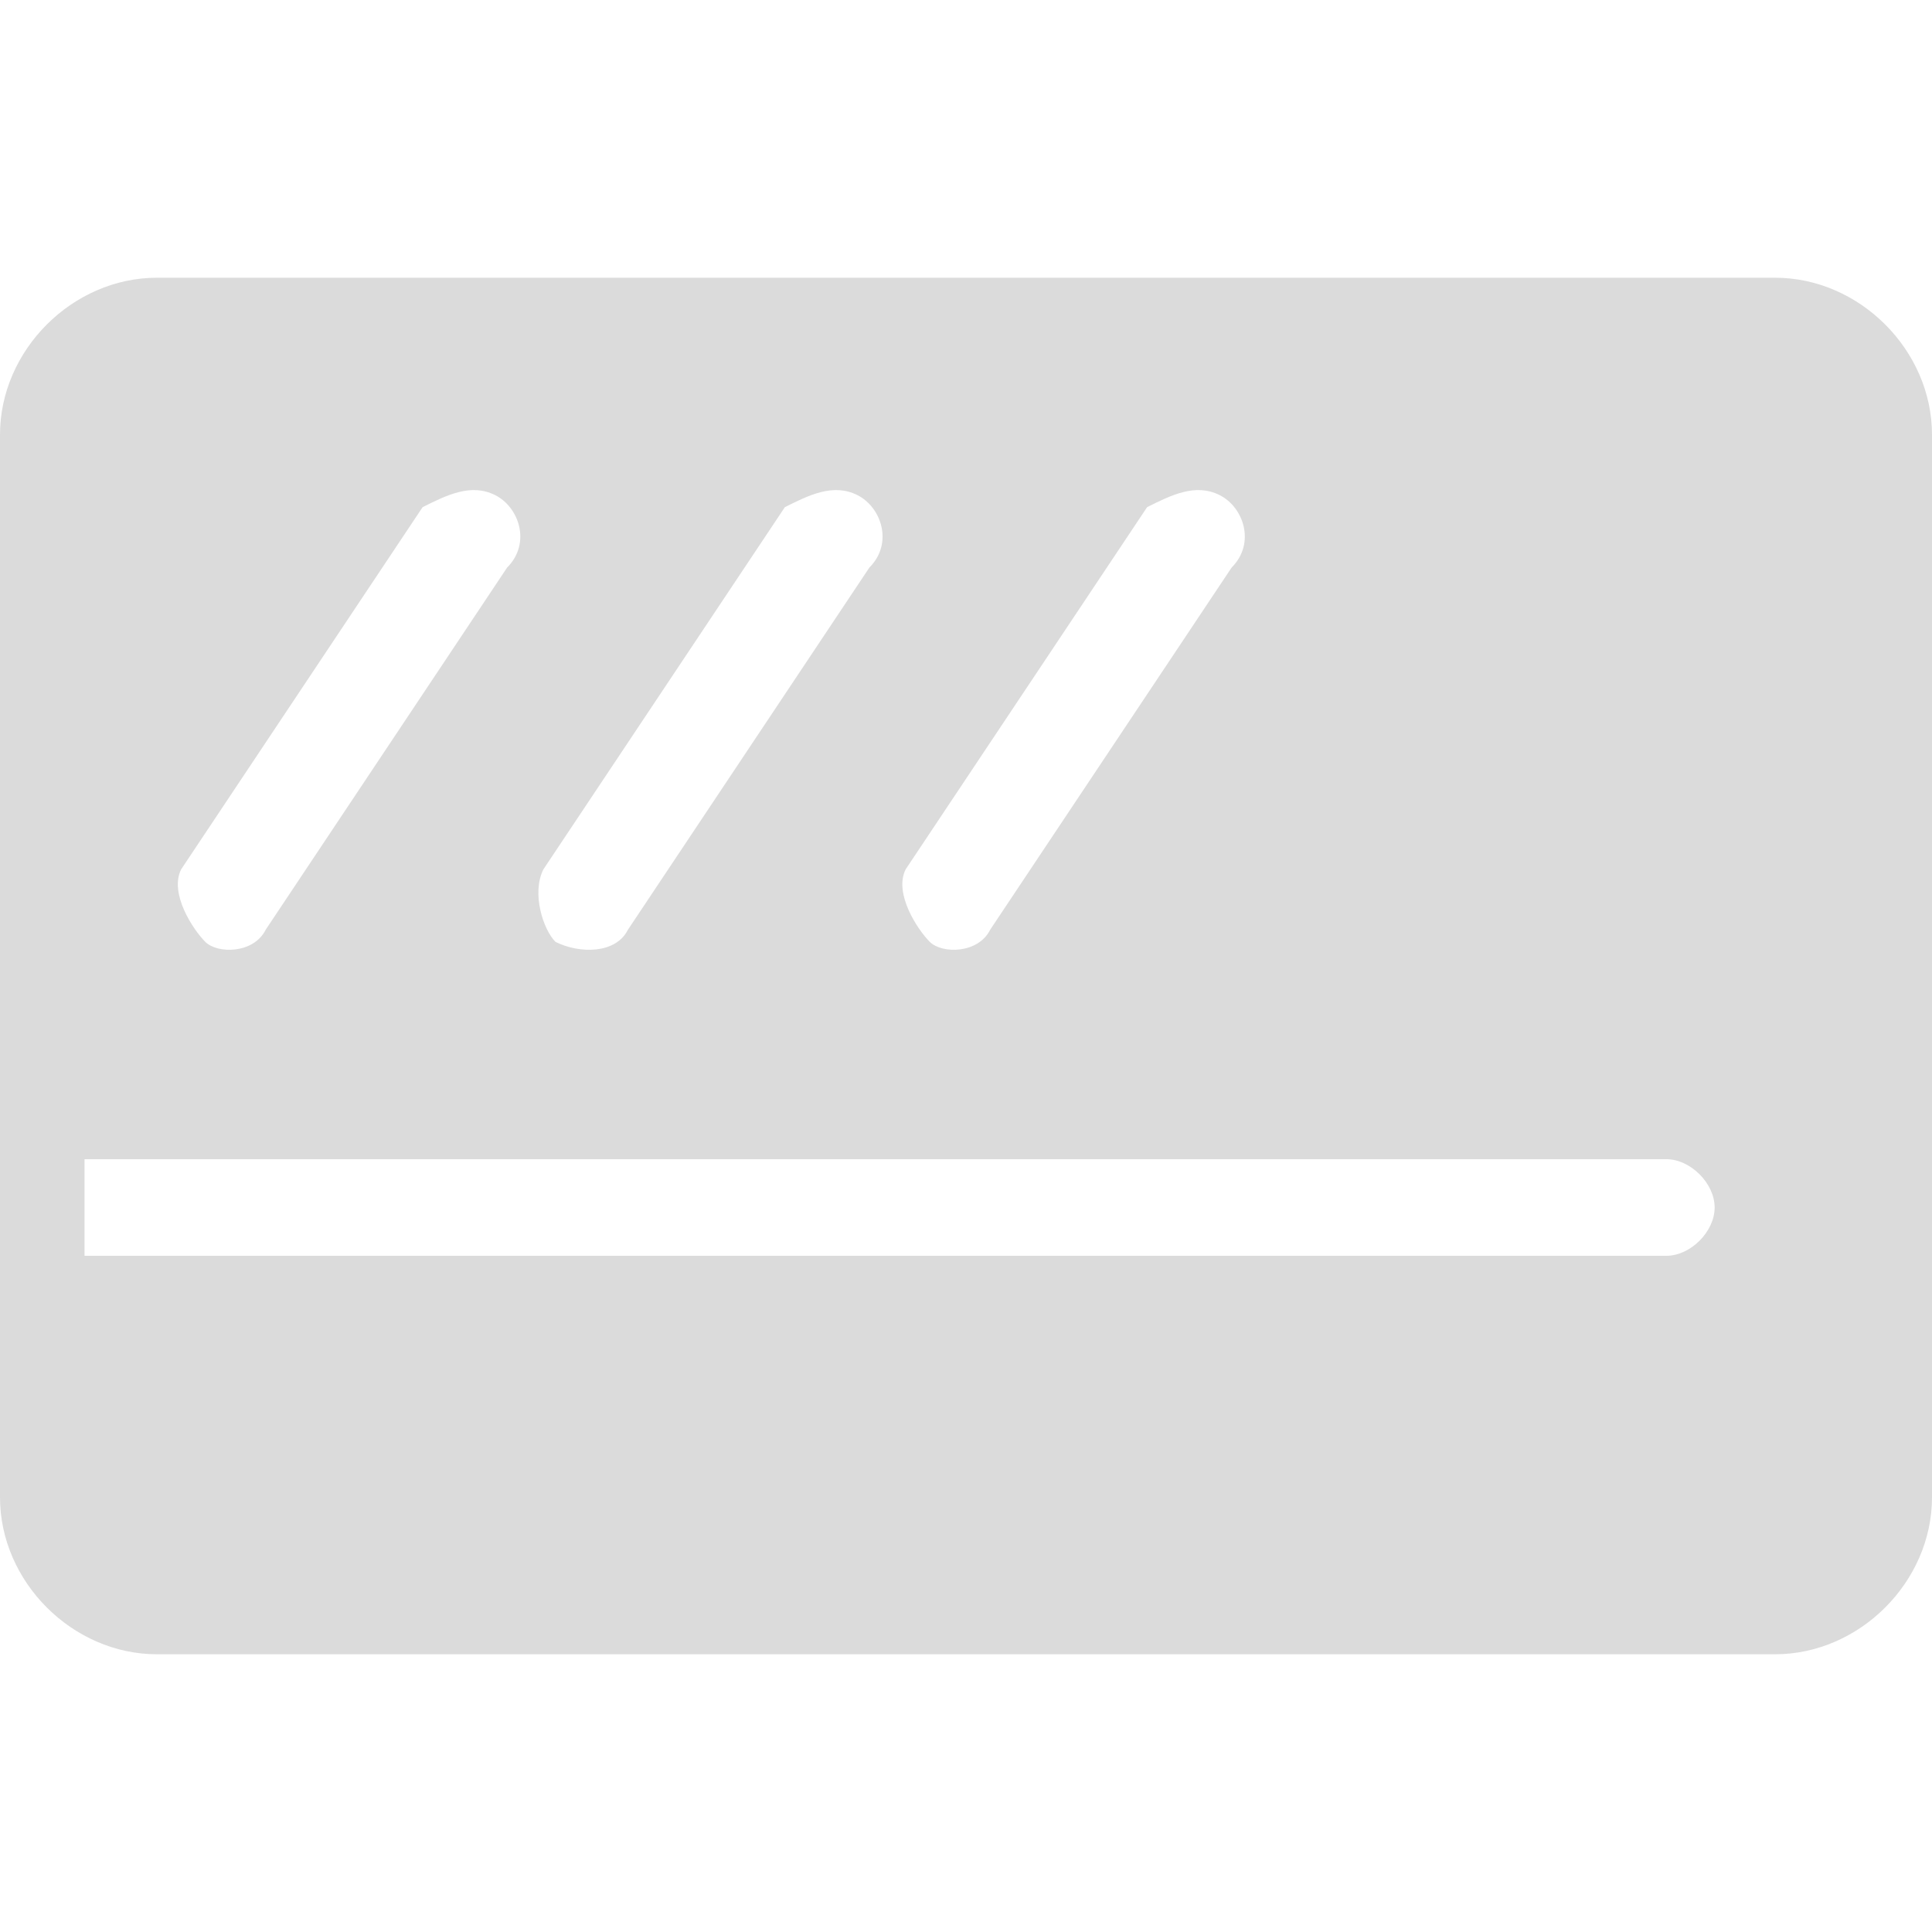 <?xml version="1.0" standalone="no"?><!DOCTYPE svg PUBLIC "-//W3C//DTD SVG 1.1//EN" "http://www.w3.org/Graphics/SVG/1.1/DTD/svg11.dtd"><svg t="1714793878780" class="icon" viewBox="0 0 1024 1024" version="1.1" xmlns="http://www.w3.org/2000/svg" p-id="6627" xmlns:xlink="http://www.w3.org/1999/xlink" width="200" height="200"><path d="M940.8 147.2H83.2C38.4 147.2 0 185.6 0 230.4v563.2c0 44.8 38.4 83.2 83.2 83.2h857.6c44.8 0 83.2-38.4 83.2-83.2V230.4c0-44.8-38.4-83.2-83.2-83.2z m-896 505.6v-38.4h838.4c12.8 0 25.6 12.8 25.6 25.6s-12.8 25.6-25.6 25.6H51.2 44.8v-12.8z m608-352l-128 192c-6.4 12.8-25.6 12.8-32 6.4s-19.2-25.6-12.8-38.4l128-192c12.8-6.4 25.6-12.8 38.4-6.4s19.2 25.6 6.4 38.4z m-192 0l-128 192c-6.4 12.8-25.6 12.8-38.4 6.4-6.4-6.4-12.8-25.6-6.4-38.4l128-192c12.8-6.4 25.6-12.8 38.4-6.4s19.2 25.6 6.4 38.4z m-192 0l-128 192c-6.4 12.8-25.6 12.8-32 6.4s-19.2-25.6-12.8-38.4l128-192c12.8-6.4 25.6-12.8 38.4-6.4s19.2 25.6 6.4 38.4z" fill="#dbdbdb" p-id="6628"></path></svg>
